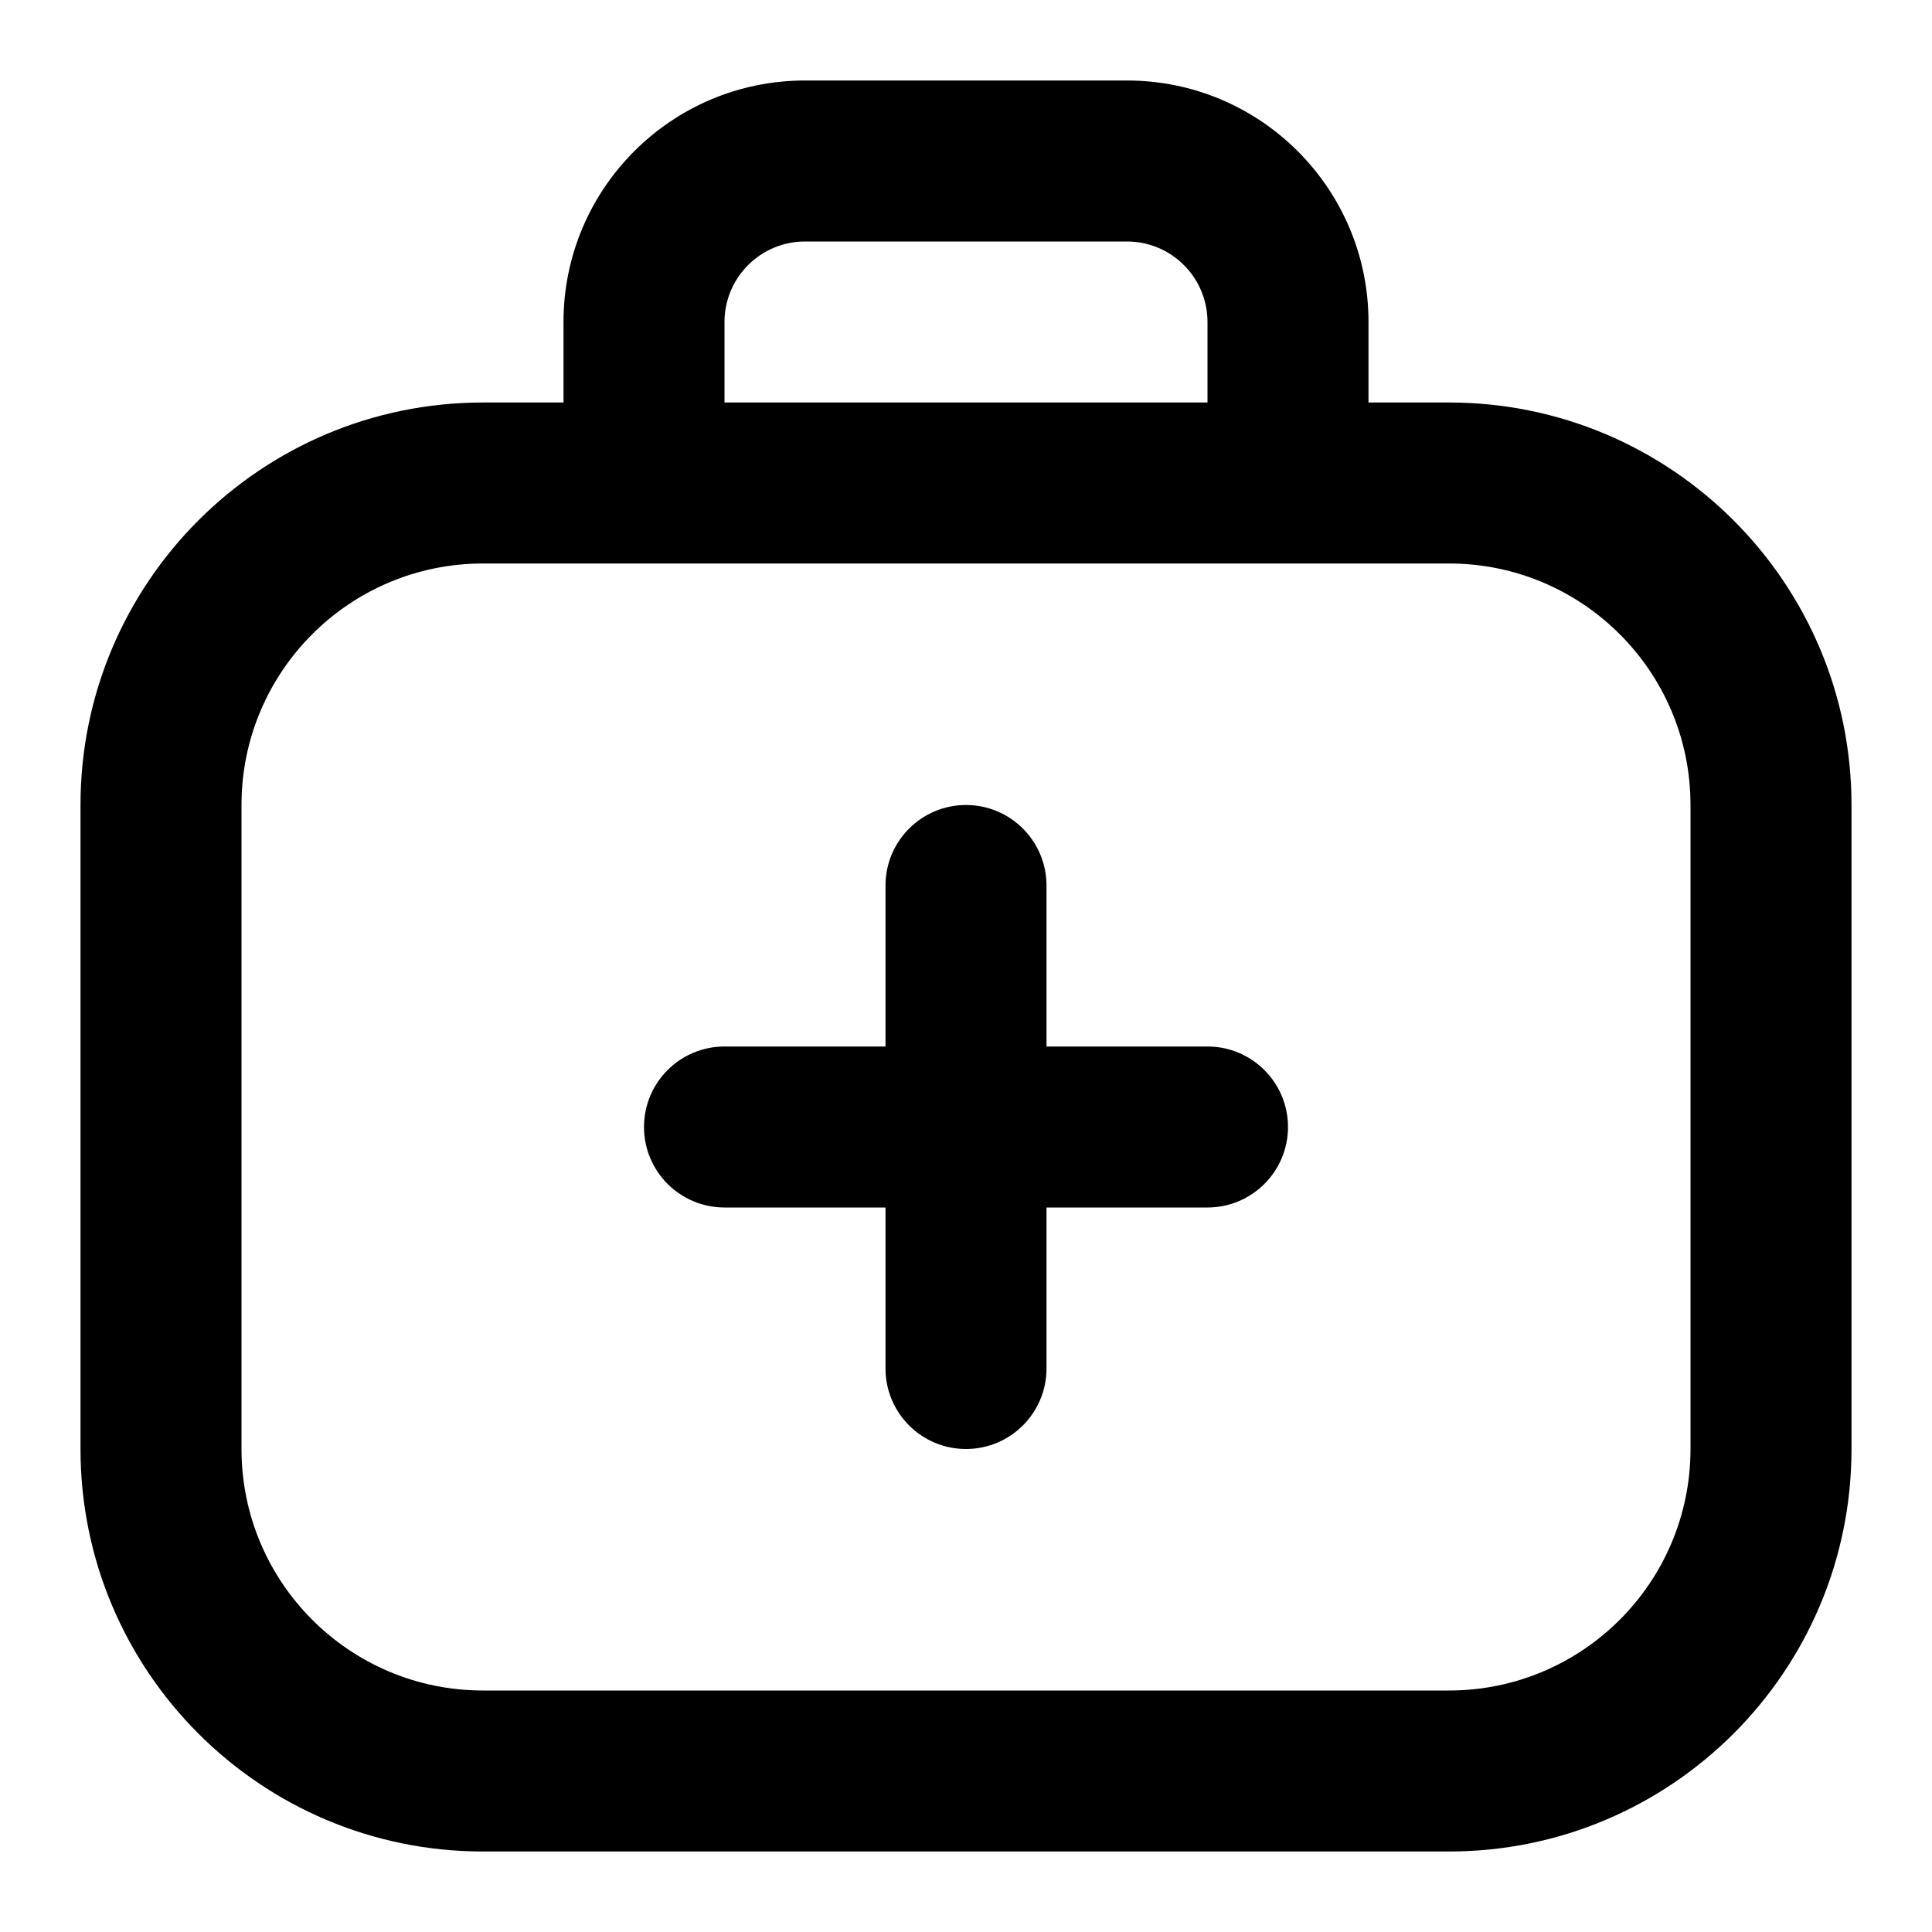 <svg width="24" height="24" viewBox="0 0 24 24" fill="none" xmlns="http://www.w3.org/2000/svg">
<path d="M12 10C12.552 10 13 10.448 13 11V13H15C15.552 13 16 13.448 16 14C16 14.552 15.552 15 15 15H13V17C13 17.552 12.552 18 12 18C11.448 18 11 17.552 11 17V15H9C8.448 15 8 14.552 8 14C8 13.448 8.448 13 9 13H11V11C11 10.448 11.448 10 12 10Z" fill="currentColor"/>
<path fill-rule="evenodd" clip-rule="evenodd" d="M14 1C15.657 1 17 2.343 17 4V5H18C20.761 5 23 7.239 23 10V18C23 20.761 20.761 23 18 23H6C3.239 23 1 20.761 1 18V10C1 7.239 3.239 5 6 5H7V4C7 2.343 8.343 1 10 1H14ZM6 7C4.343 7 3 8.343 3 10V18C3 19.657 4.343 21 6 21H18C19.657 21 21 19.657 21 18V10C21 8.343 19.657 7 18 7H6ZM10 3C9.448 3 9 3.448 9 4V5H15V4C15 3.448 14.552 3 14 3H10Z" fill="currentColor"/>
</svg>
